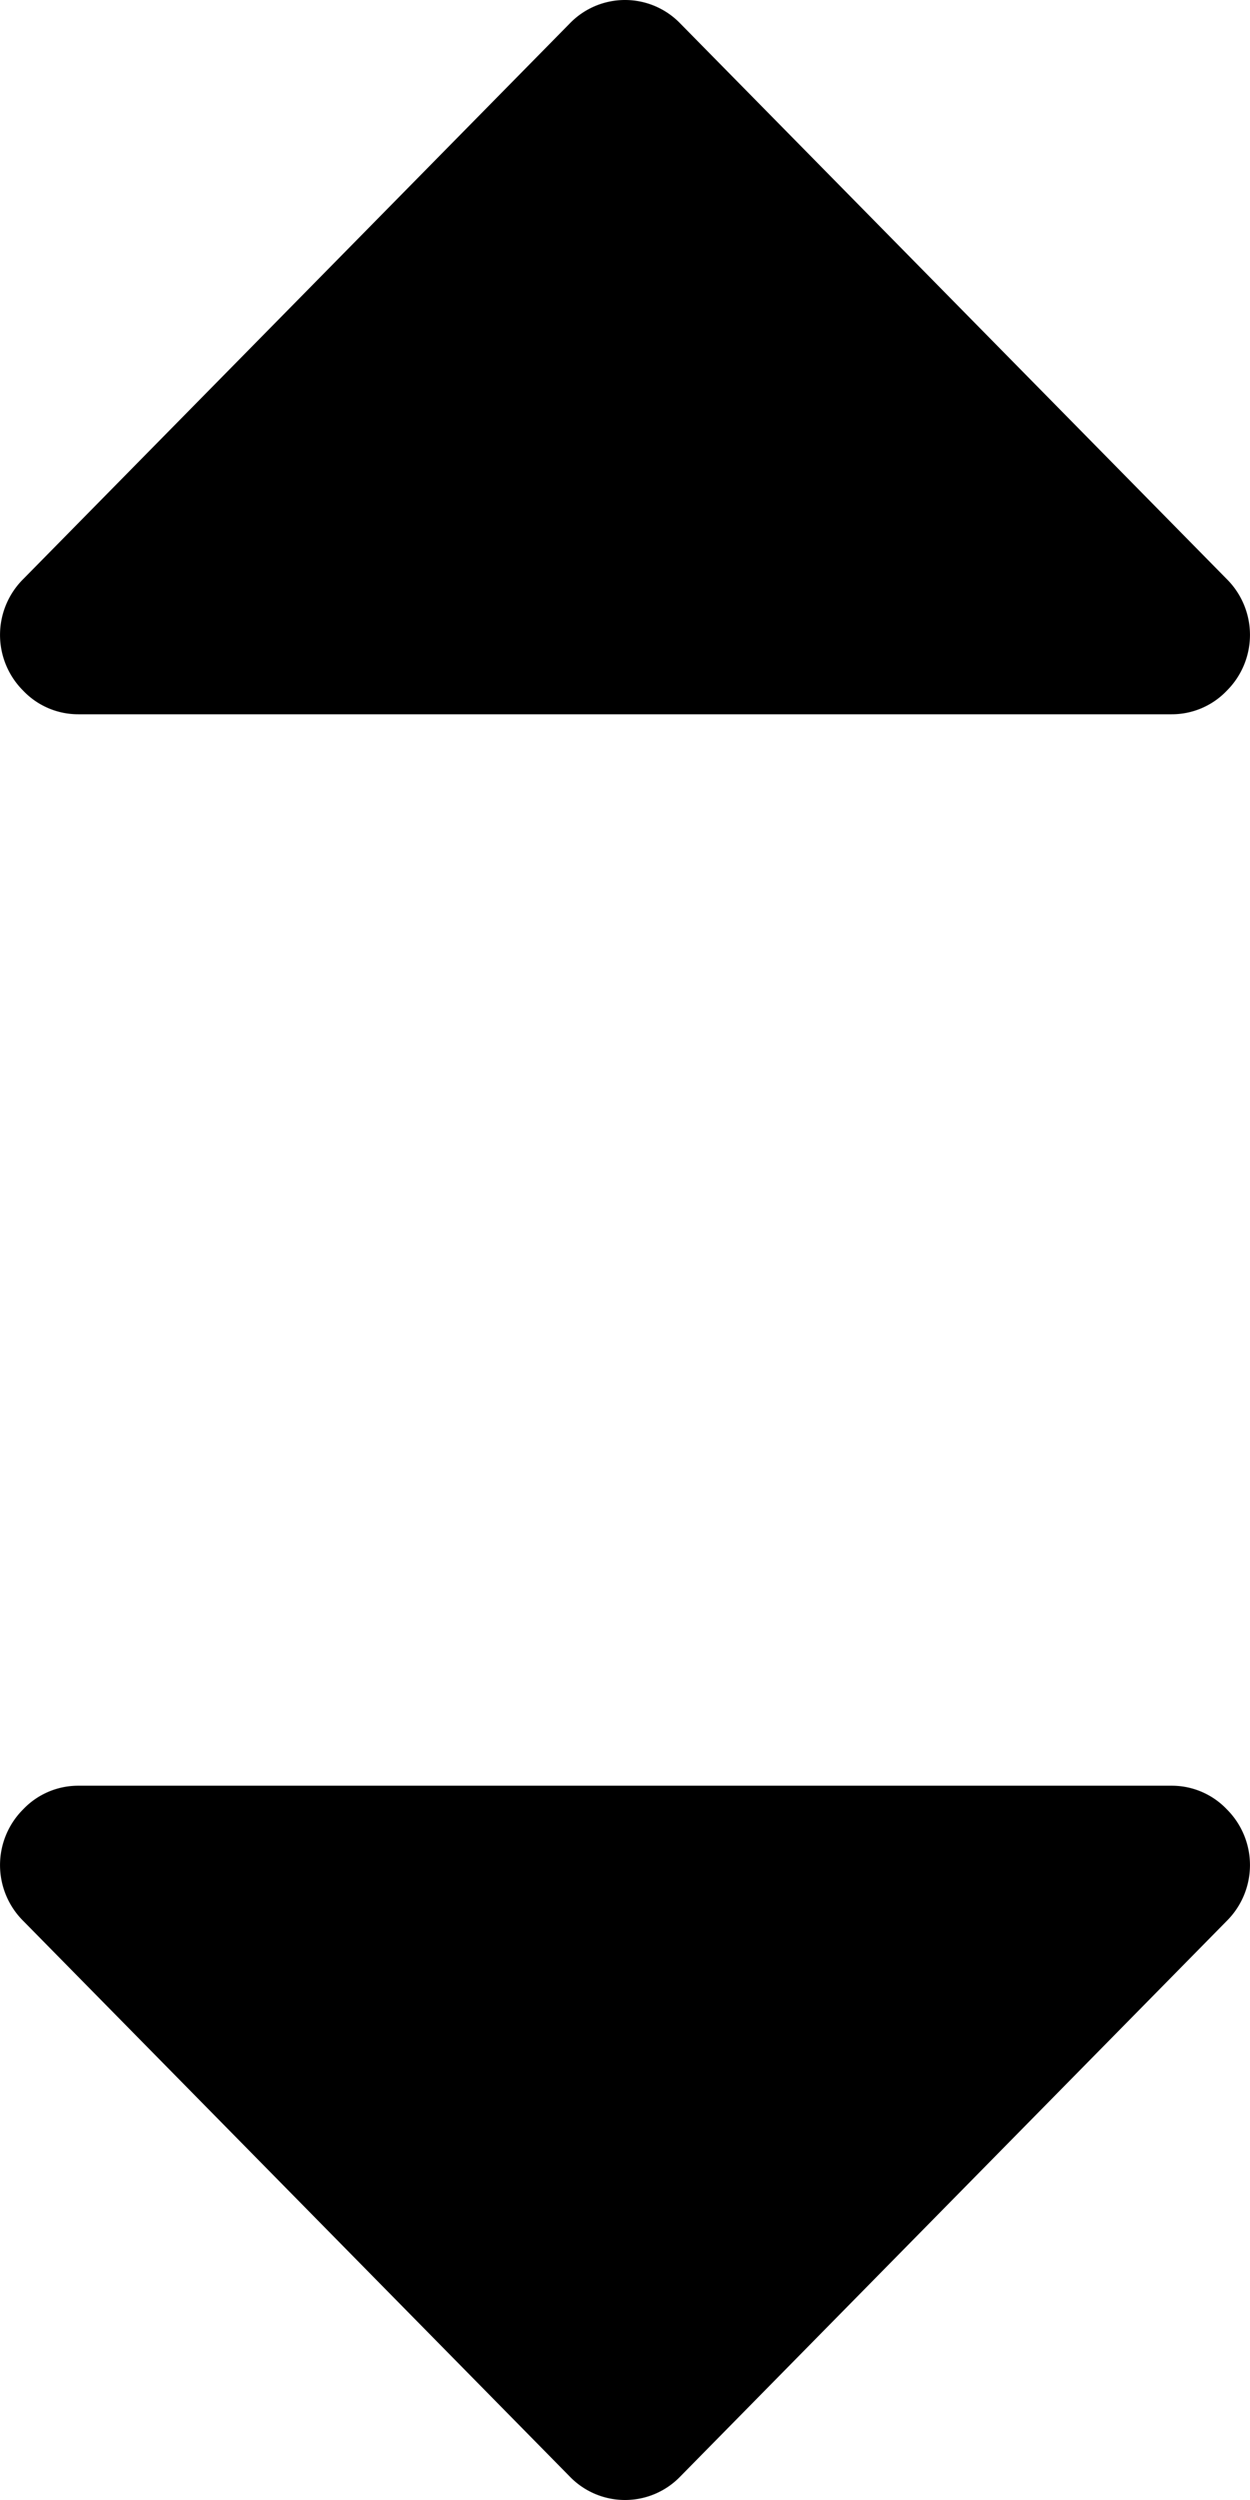 <svg id="Группа_17" data-name="Группа 17" xmlns="http://www.w3.org/2000/svg" width="7" height="14" viewBox="0 0 7 14">
  <defs>
    <style>
      .cls-1 {
        fill-rule: evenodd;
      }
    </style>
  </defs>
  <path id="Forma_1_копия_2" data-name="Forma 1 копия 2" class="cls-1" d="M1464.87,427.132a0.425,0.425,0,0,0-.31-0.132h-6.12a0.425,0.425,0,0,0-.31.132,0.441,0.441,0,0,0,0,.625l3.06,3.111a0.43,0.43,0,0,0,.62,0l3.06-3.111A0.441,0.441,0,0,0,1464.87,427.132Z" transform="translate(-1458 -417)"/>
  <path id="Forma_1_копия_3" data-name="Forma 1 копия 3" class="cls-1" d="M1458.13,420.868a0.425,0.425,0,0,0,.31.132h6.12a0.425,0.425,0,0,0,.31-0.132,0.441,0.441,0,0,0,0-.625l-3.06-3.111a0.43,0.43,0,0,0-.62,0l-3.06,3.111A0.441,0.441,0,0,0,1458.13,420.868Z" transform="translate(-1458 -417)"/>
</svg>
